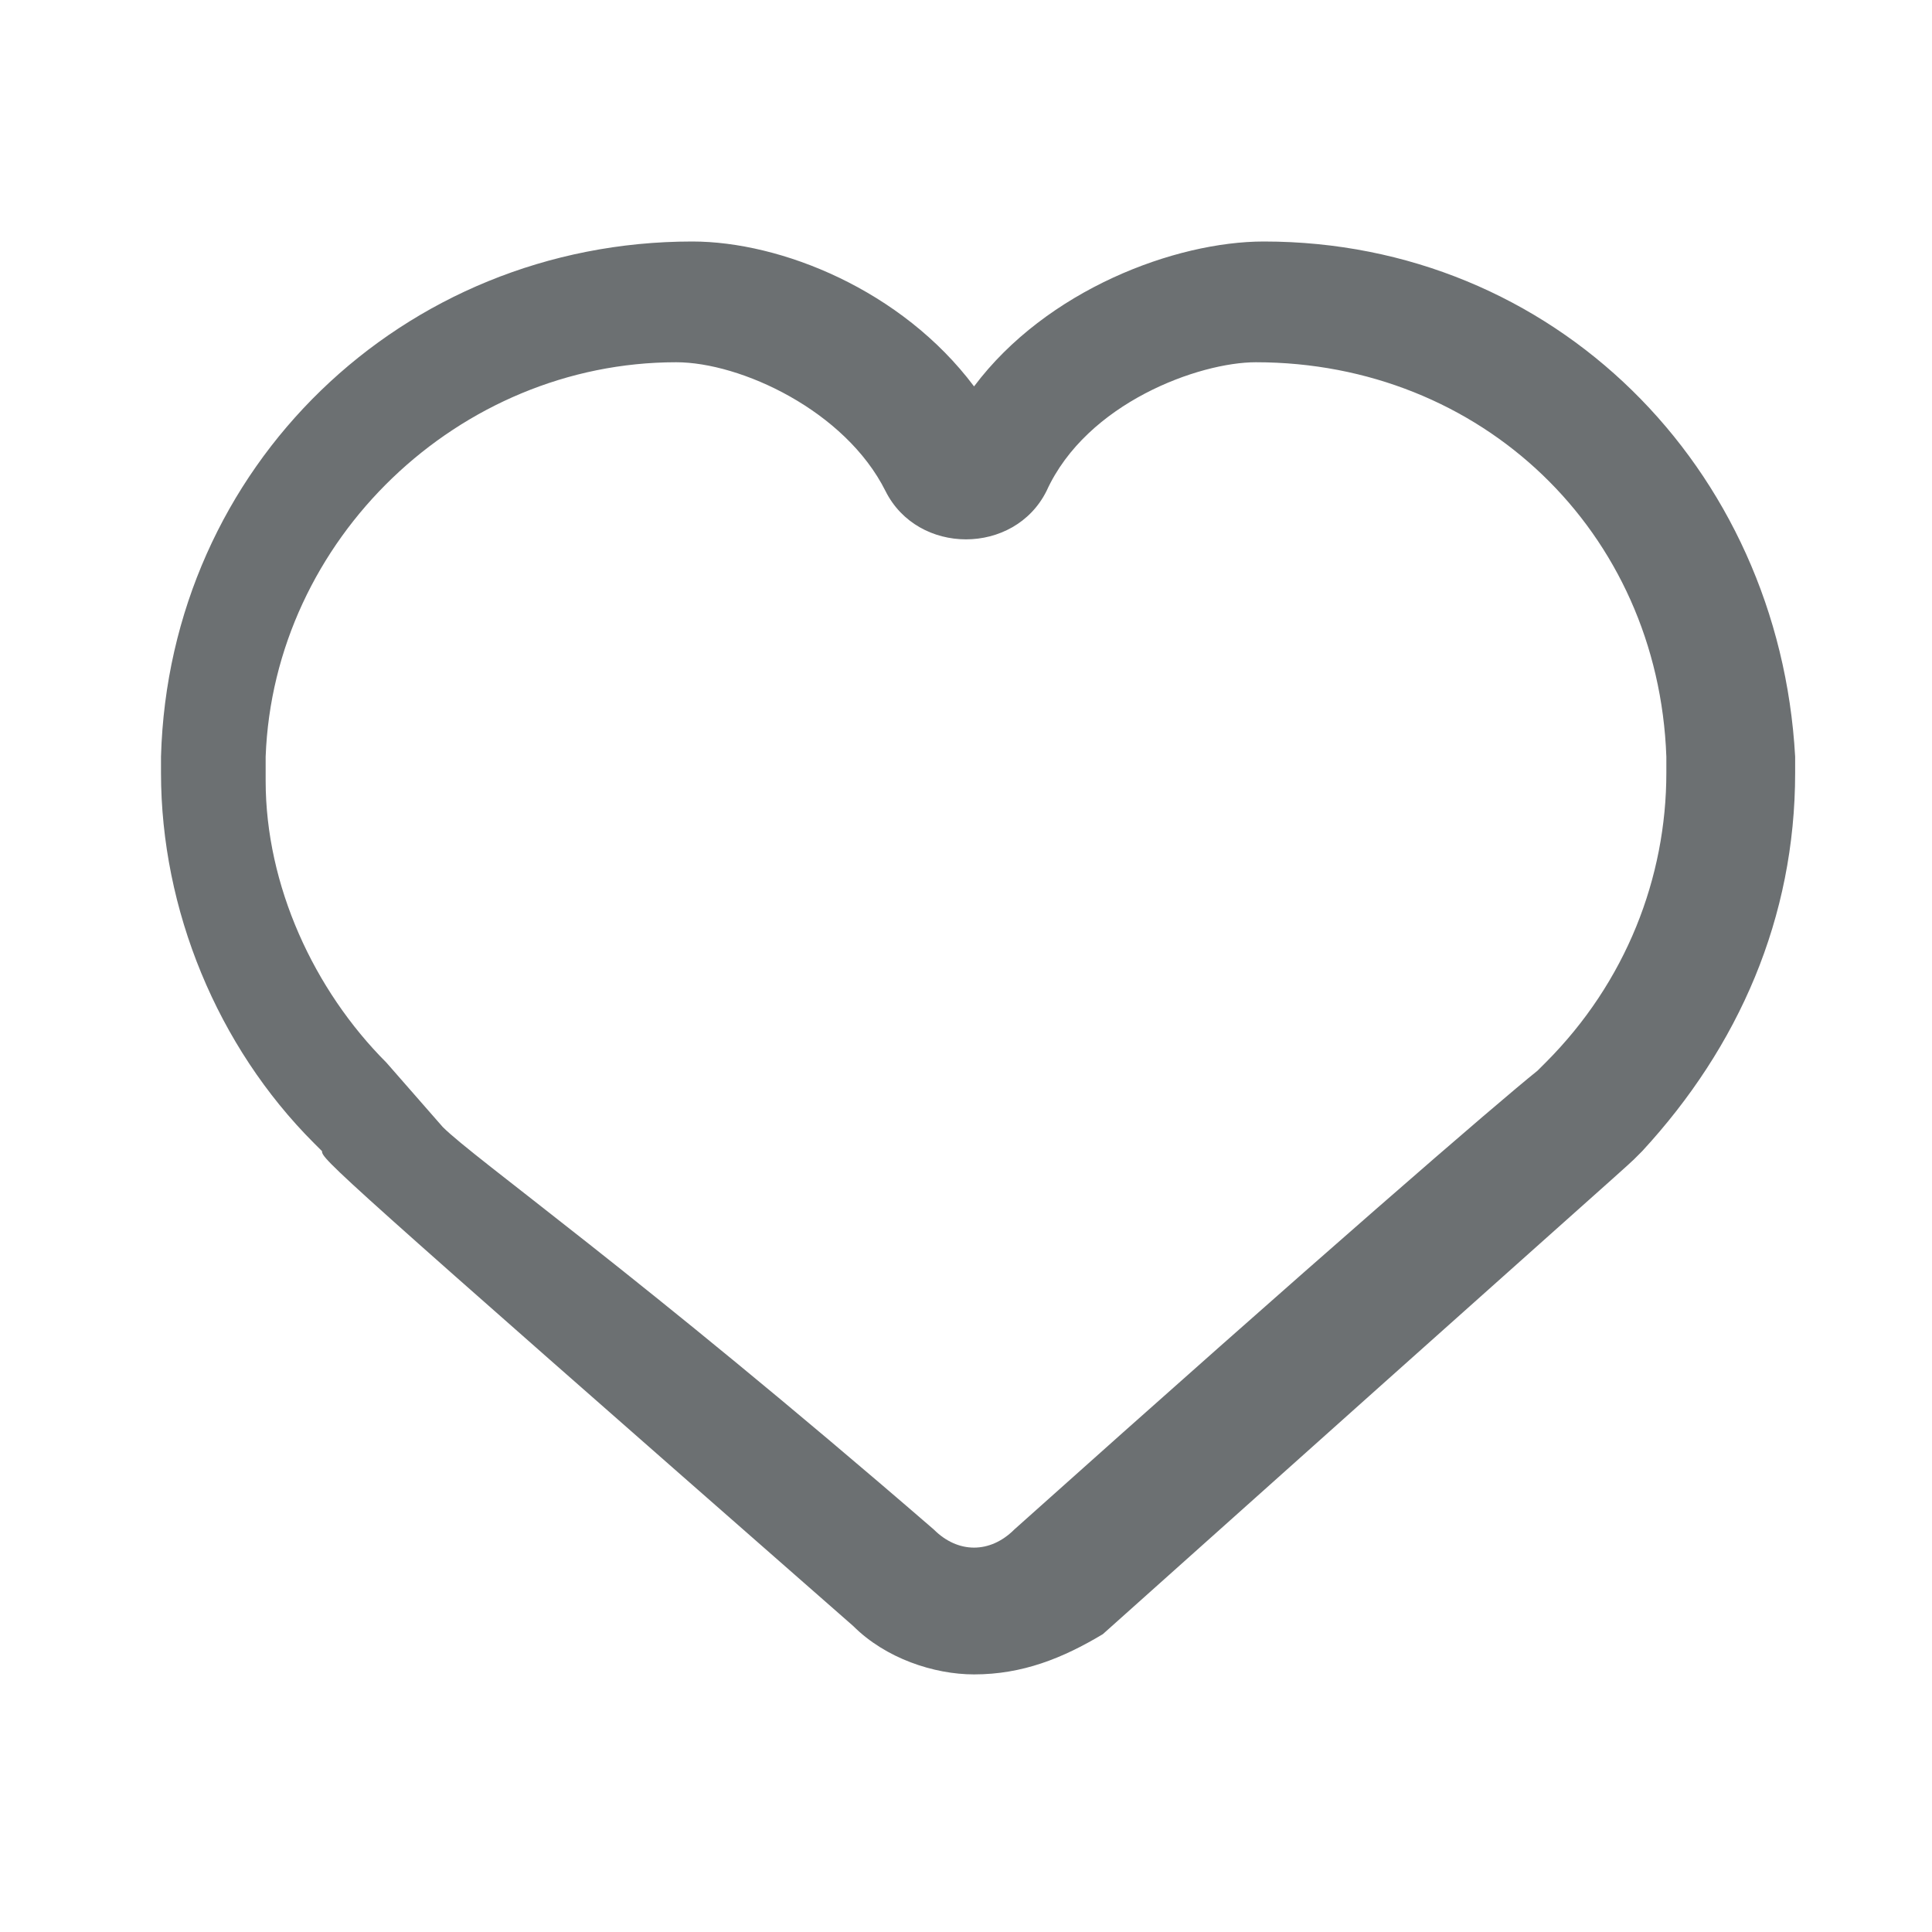 <svg width="30" height="30" viewBox="0 0 30 30" fill="none" xmlns="http://www.w3.org/2000/svg">
<path d="M15.125 26C14.5 26 13.75 25.75 13.25 25.25C5.125 18.125 5 18 5 17.875L4.875 17.75C3.375 16.25 2.5 14.125 2.5 12V11.75C2.625 7.25 6.25 3.75 10.75 3.75C12.125 3.75 14 4.5 15.125 6C16.25 4.5 18.25 3.75 19.625 3.75C24.125 3.75 27.625 7.25 27.875 11.75V12C27.875 14.25 27 16.25 25.5 17.875L25.375 18C25.25 18.125 24.25 19 17.125 25.375C16.5 25.75 15.875 26 15.125 26ZM6.875 17.5C7.375 18 9.875 19.75 14.5 23.75C14.875 24.125 15.375 24.125 15.75 23.75C20.5 19.5 23.25 17.125 23.875 16.625L24 16.5C25.25 15.25 25.875 13.625 25.875 12V11.75C25.75 8.25 23 5.625 19.5 5.625C18.625 5.625 16.875 6.25 16.25 7.625C16 8.125 15.5 8.375 15 8.375C14.5 8.375 14 8.125 13.75 7.625C13.125 6.375 11.5 5.625 10.5 5.625C7.125 5.625 4.25 8.375 4.125 11.75V12.125C4.125 13.75 4.875 15.375 6 16.5L6.875 17.5Z" fill="#6C7072"/>
</svg>
